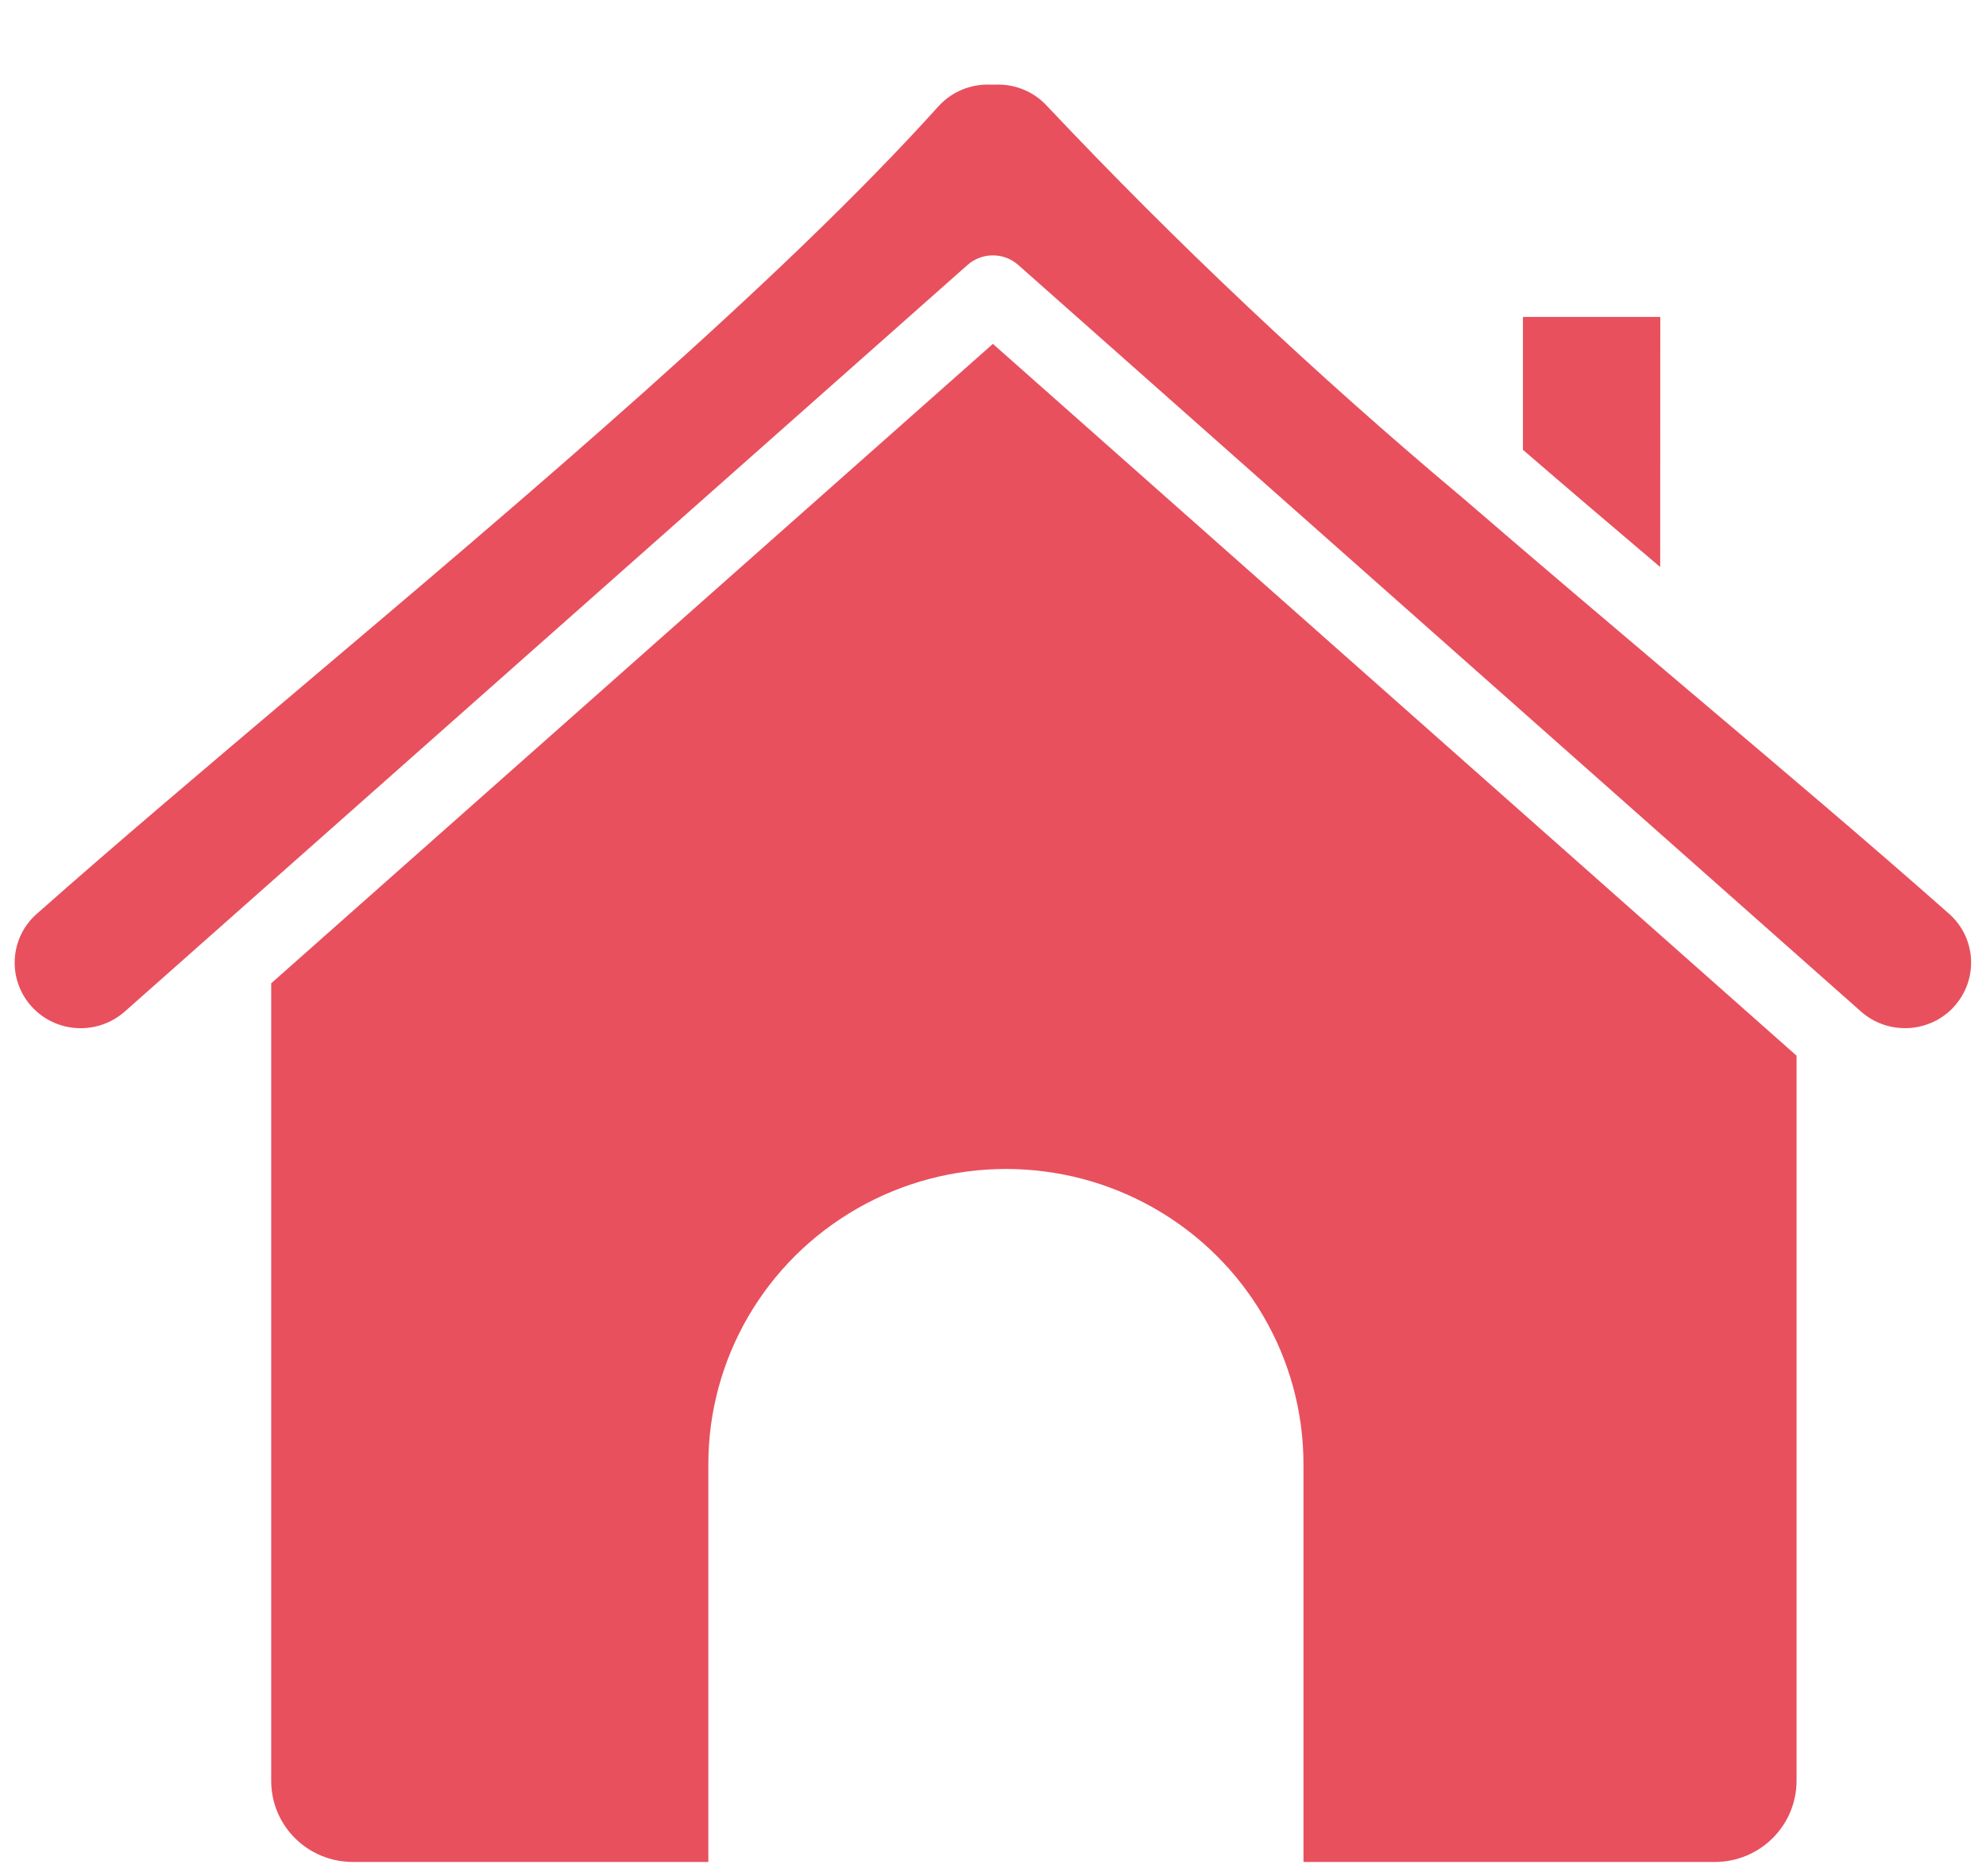 <svg width="18" height="17" viewBox="0 0 18 17" fill="none" xmlns="http://www.w3.org/2000/svg">
<path fill-rule="evenodd" clip-rule="evenodd" d="M13.804 2.872H15.048L15.047 5.138C14.635 4.789 14.218 4.434 13.803 4.076V2.872L13.804 2.872ZM15.544 16.872H15.543C15.951 16.872 16.282 16.543 16.283 16.138V9.566L8.999 3.116L2.458 8.91V16.139V16.138C2.458 16.544 2.789 16.872 3.198 16.872H6.42V13.268C6.42 12.312 6.934 11.429 7.769 10.951C8.603 10.473 9.632 10.473 10.466 10.951C11.3 11.429 11.814 12.312 11.814 13.268V16.872L15.544 16.872ZM17.713 9.118H17.713C17.933 8.874 17.912 8.498 17.665 8.28C16.958 7.654 16.135 6.958 15.262 6.22C14.604 5.662 13.917 5.082 13.24 4.497L13.237 4.494H13.236C11.921 3.39 10.671 2.212 9.493 0.964C9.372 0.83 9.197 0.758 9.016 0.767H8.983C8.801 0.758 8.626 0.83 8.505 0.964C7.076 2.551 4.771 4.5 2.737 6.22C1.864 6.958 1.04 7.655 0.333 8.281C0.086 8.499 0.065 8.874 0.285 9.119C0.506 9.364 0.884 9.384 1.131 9.166L8.769 2.401C8.9 2.285 9.098 2.285 9.229 2.401L16.867 9.166C17.114 9.384 17.492 9.363 17.713 9.119L17.713 9.118Z" fill="#E8505E"/>
</svg>
